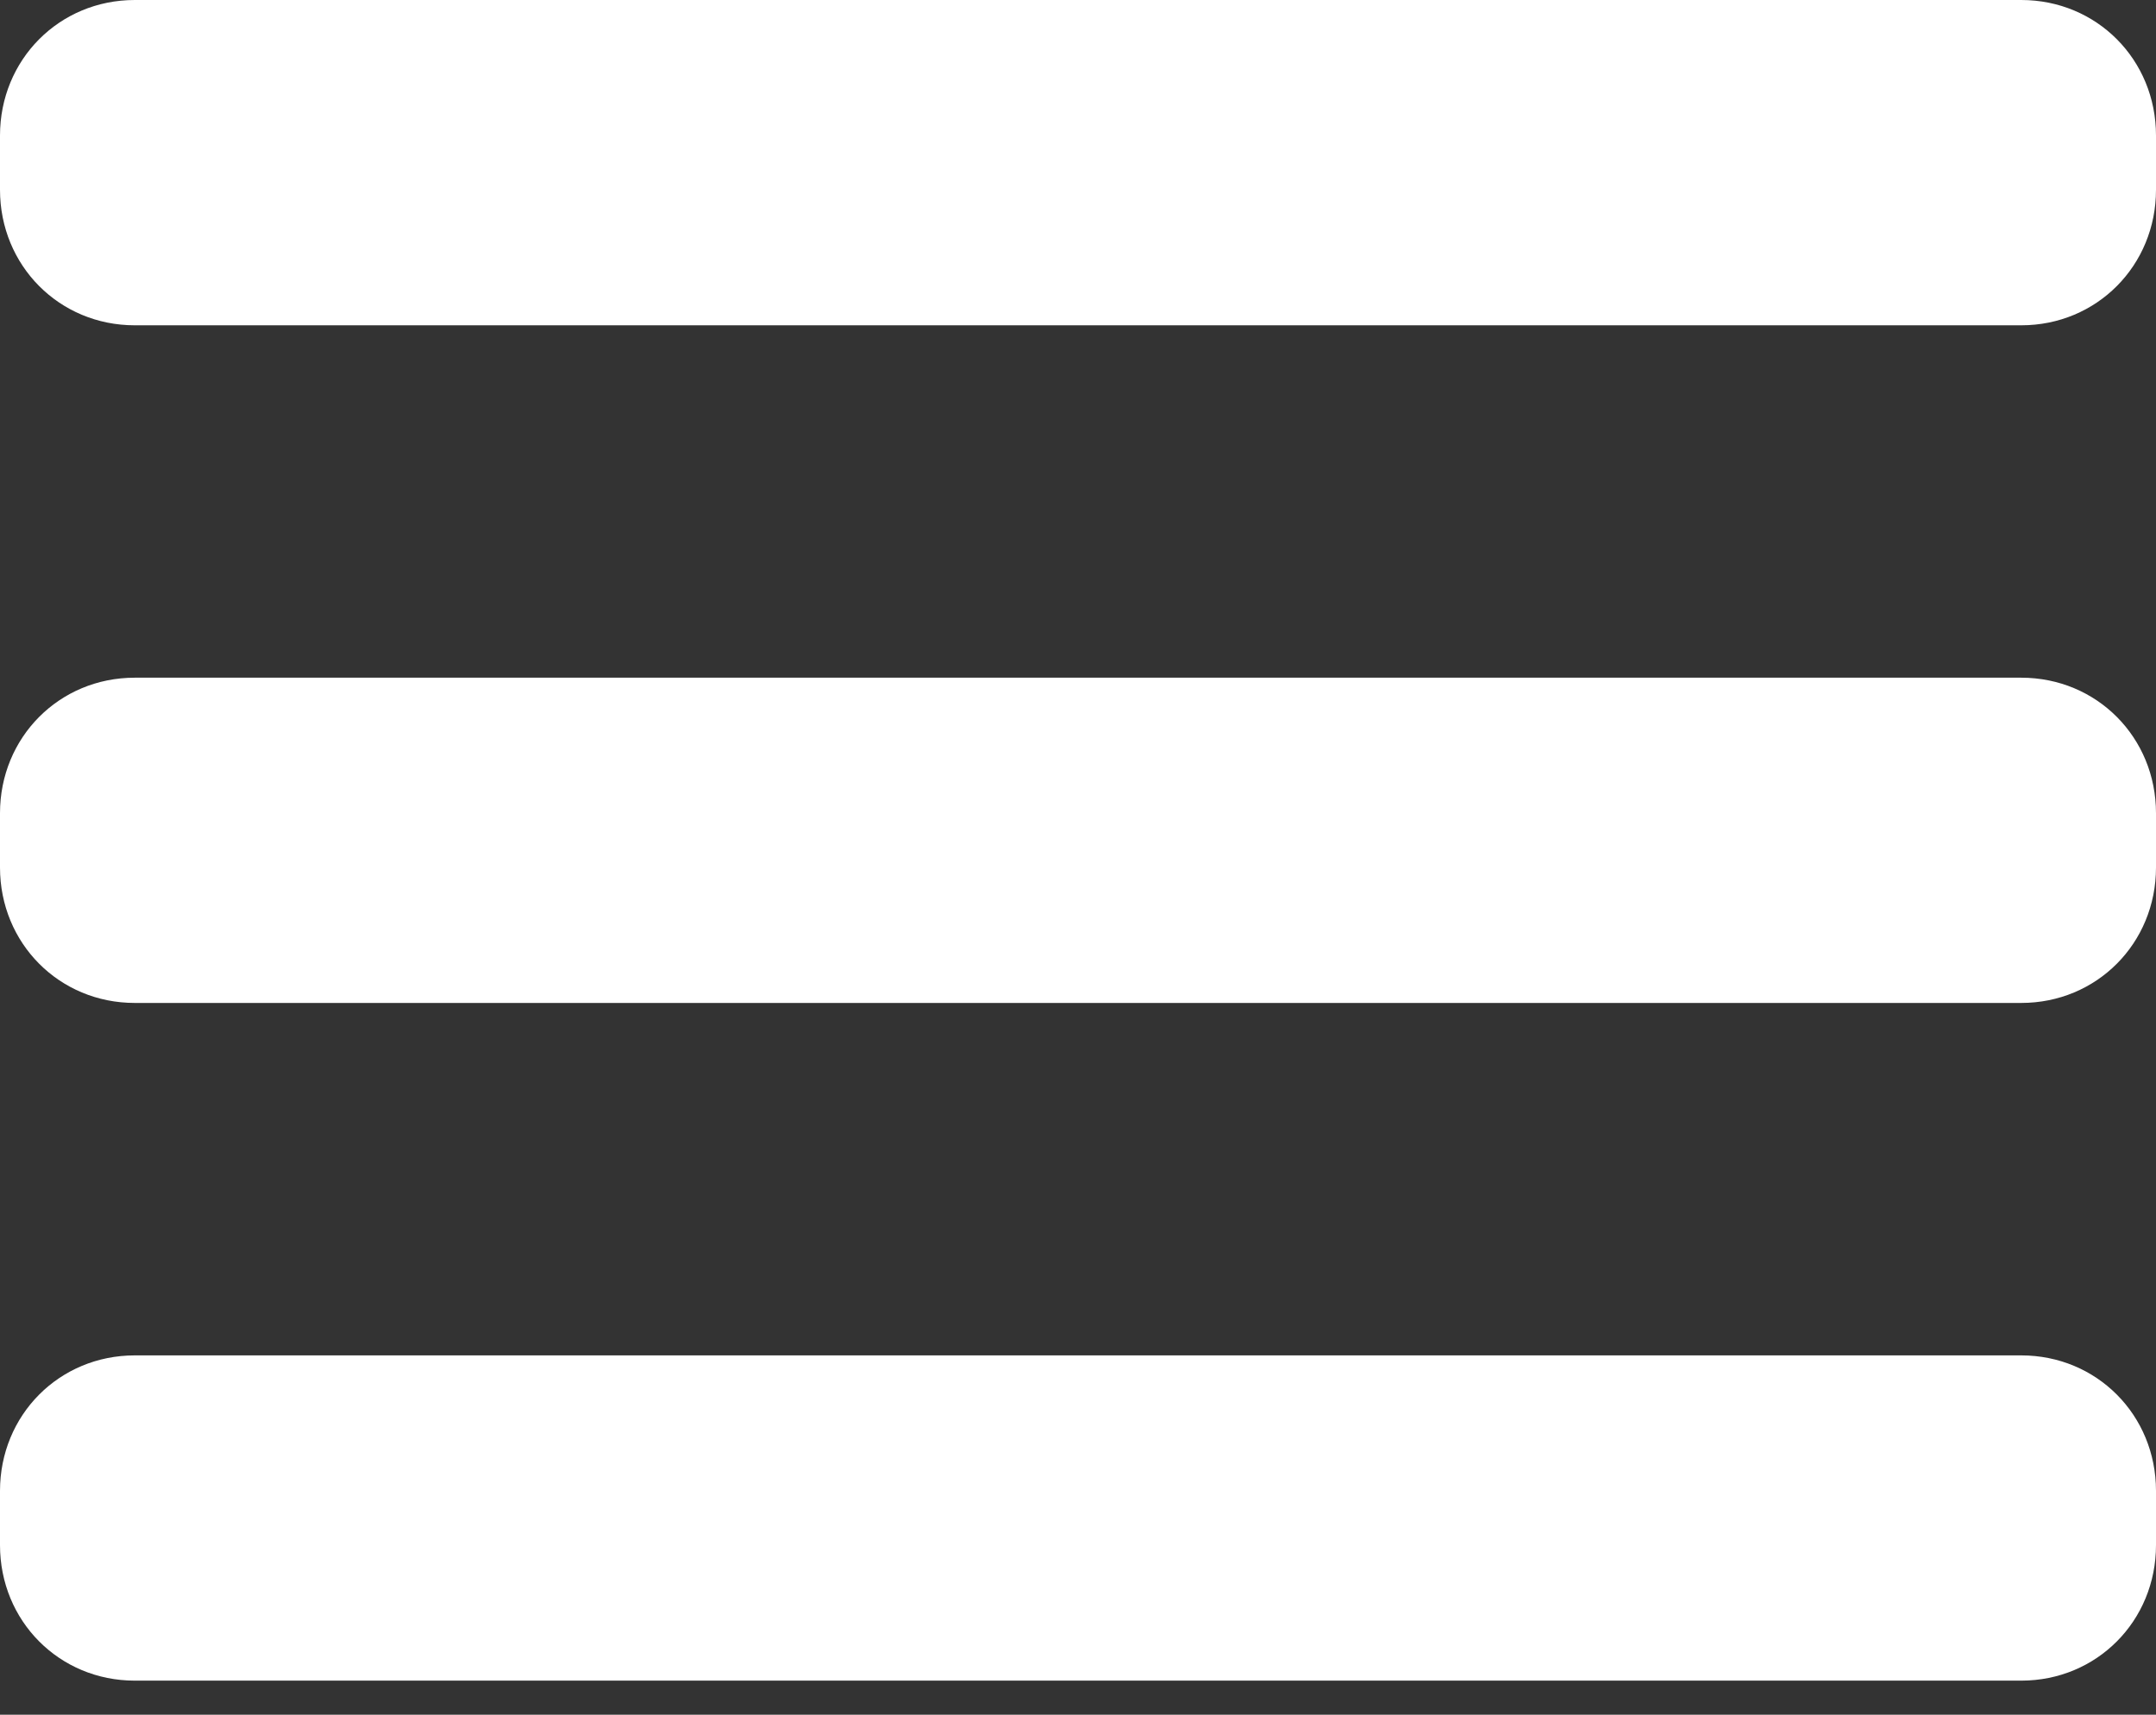 <svg width="44" height="35" viewBox="0 0 44 35" fill="none" xmlns="http://www.w3.org/2000/svg">
<rect x="0" y="0" width="44" height="35" fill="#333333" stroke="none"/>
<path fill-rule="evenodd" clip-rule="evenodd" d="M41.25 34.305H2.75C1.21 34.305 0 33.088 0 31.538V30.432C0 28.883 1.21 27.666 2.75 27.666H41.25C42.79 27.666 44 28.883 44 30.432V31.538C44 33.088 42.79 34.305 41.25 34.305ZM41.25 20.472H2.75C1.21 20.472 0 19.255 0 17.706V16.599C0 15.05 1.21 13.833 2.75 13.833H22H41.25C42.79 13.833 44 15.05 44 16.599V17.706C44 19.255 42.79 20.472 41.25 20.472ZM41.25 6.64H2.75C1.21 6.64 0 5.422 0 3.873V2.767C0 1.217 1.21 0 2.75 0H41.25C42.79 0 44 1.217 44 2.767V3.873C44 5.422 42.79 6.64 41.25 6.64Z" fill="white"/>
</svg>
